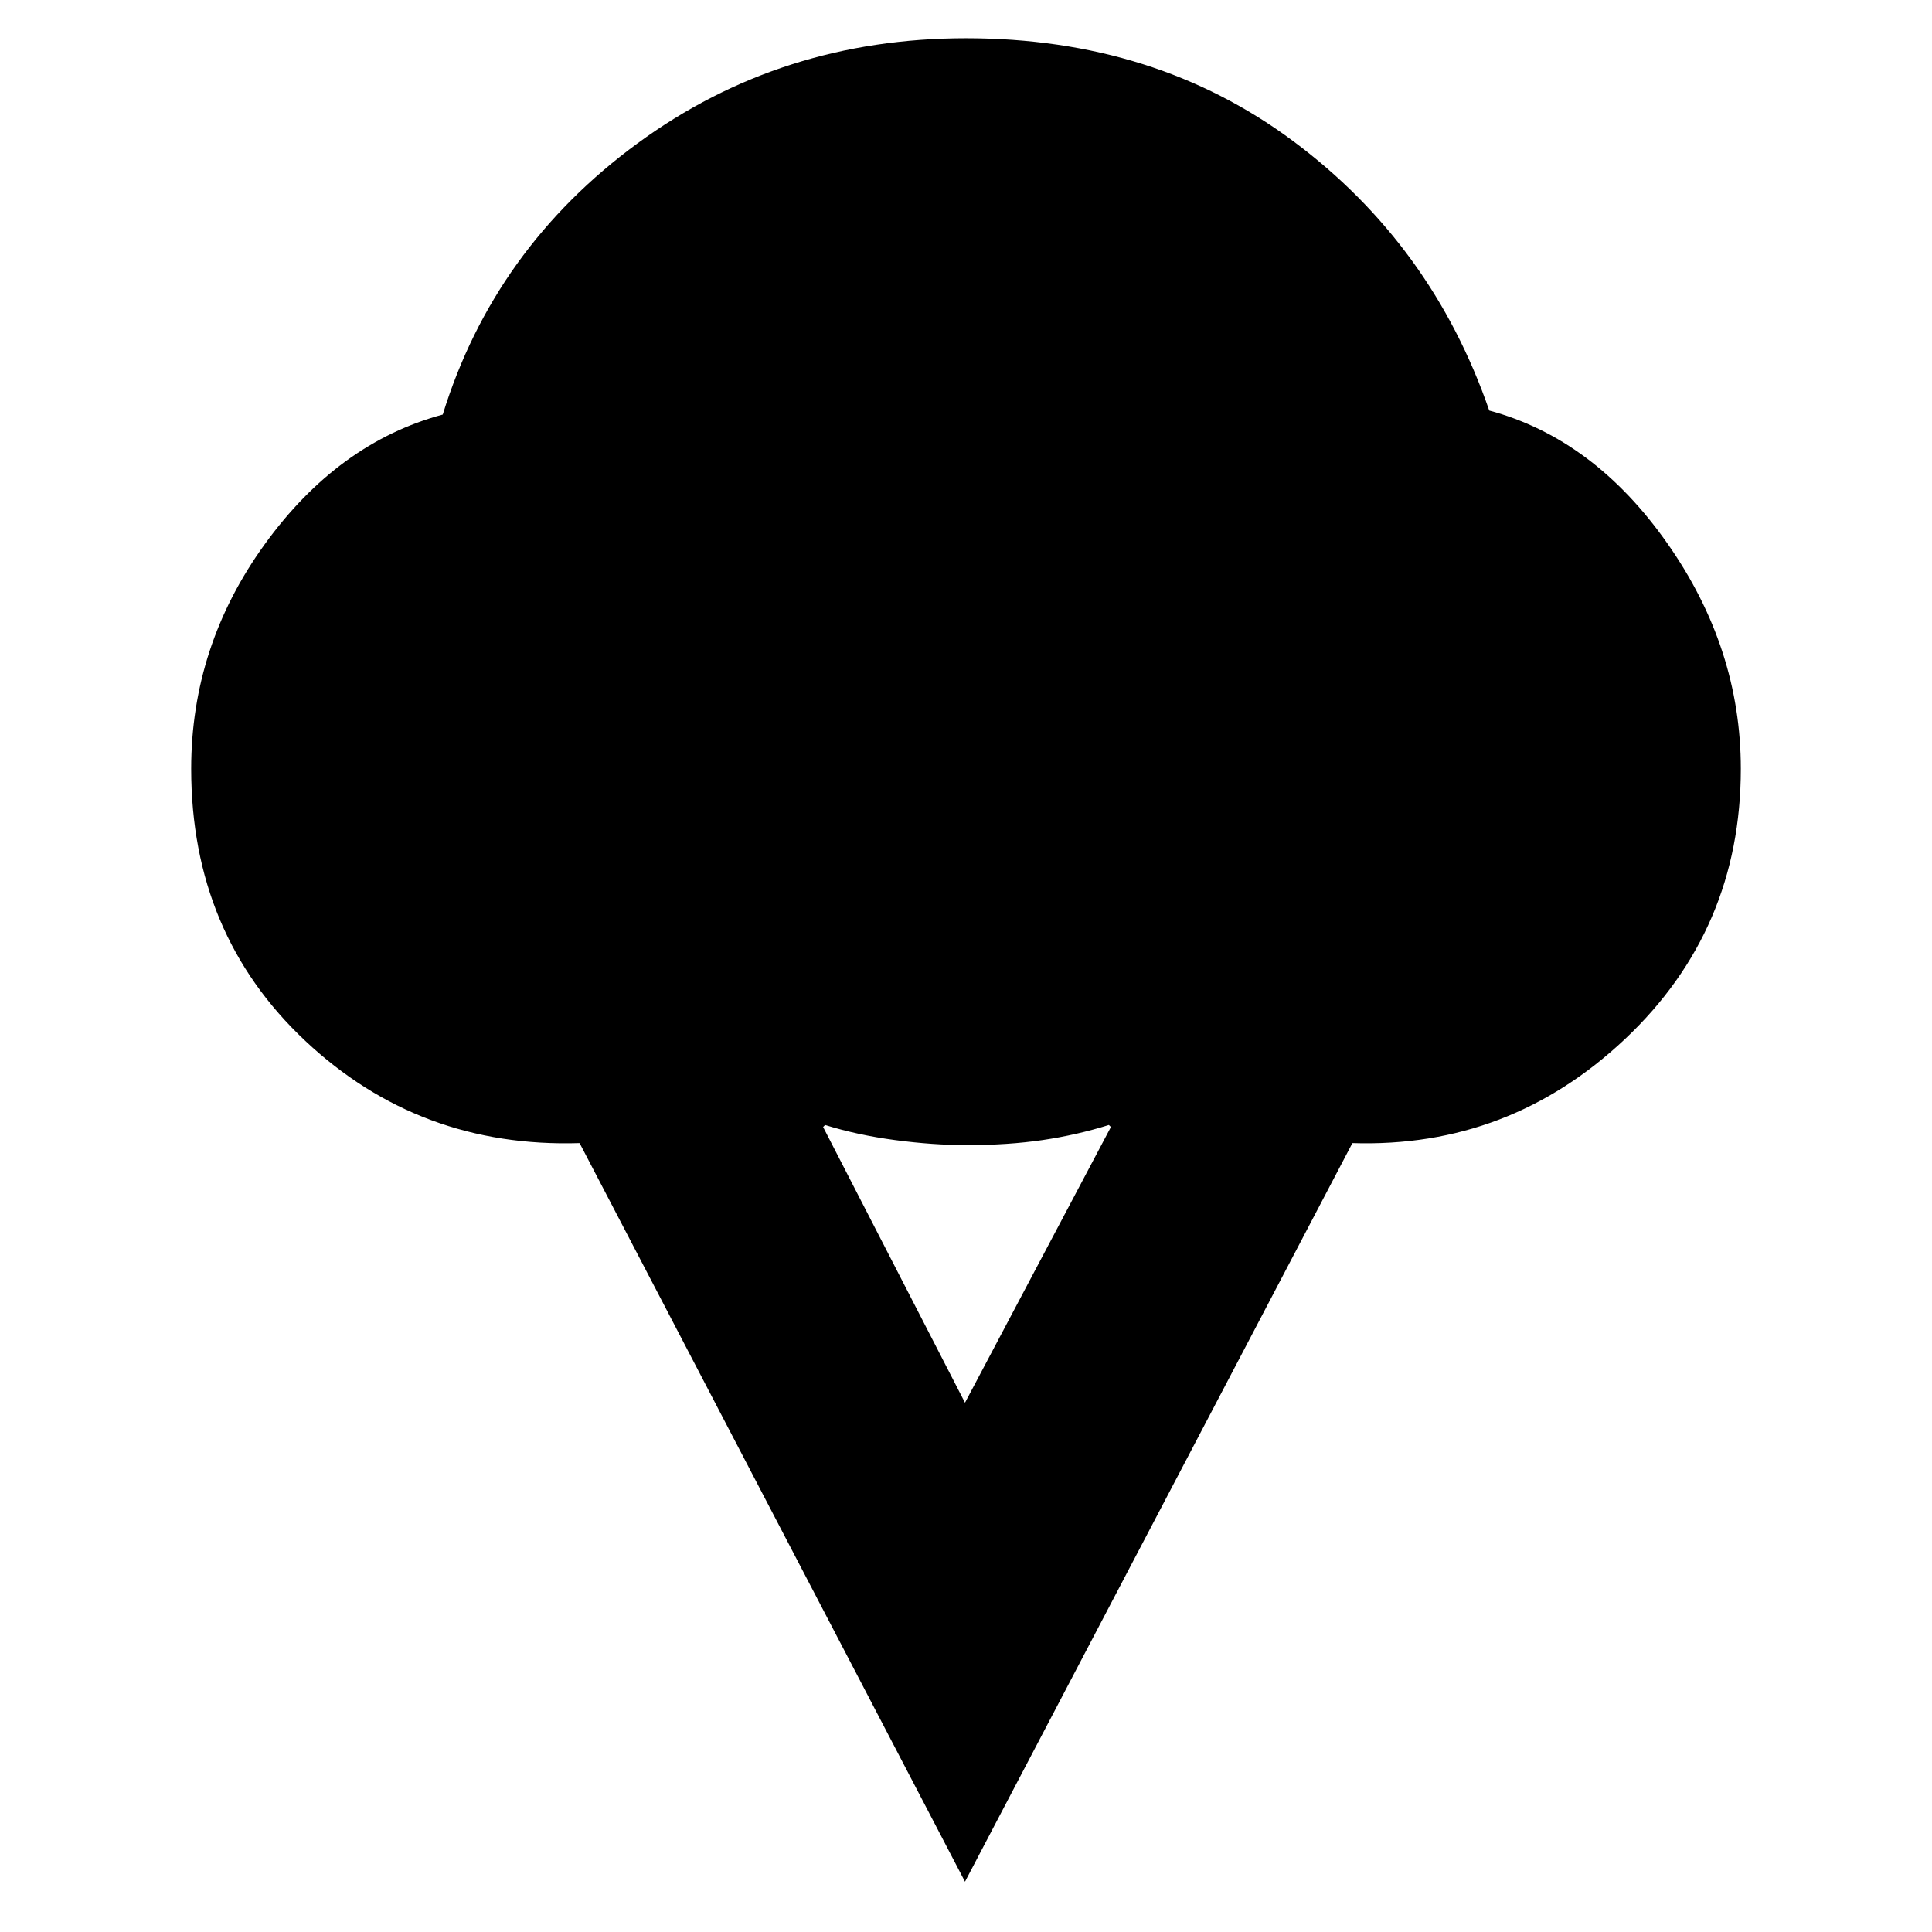 <svg xmlns="http://www.w3.org/2000/svg" height="24" viewBox="0 -960 960 960" width="24"><path d="M479.5-25 288-392q-79.5 2.5-136.25-50.75T95-578q0-61 36.5-111.5T220-754q25.5-82.5 96.75-134.75T480-941q94 0 162.75 51.25T740-756q52 14 88.5 66T865-578q0 80-57.5 134.25T672-392L479.5-25Zm0-238L552-400l-1-1q-16 5-33 7.5t-37.5 2.5q-17 0-35.75-2.5T410-401l-1 1 70.5 137Z"/></svg>